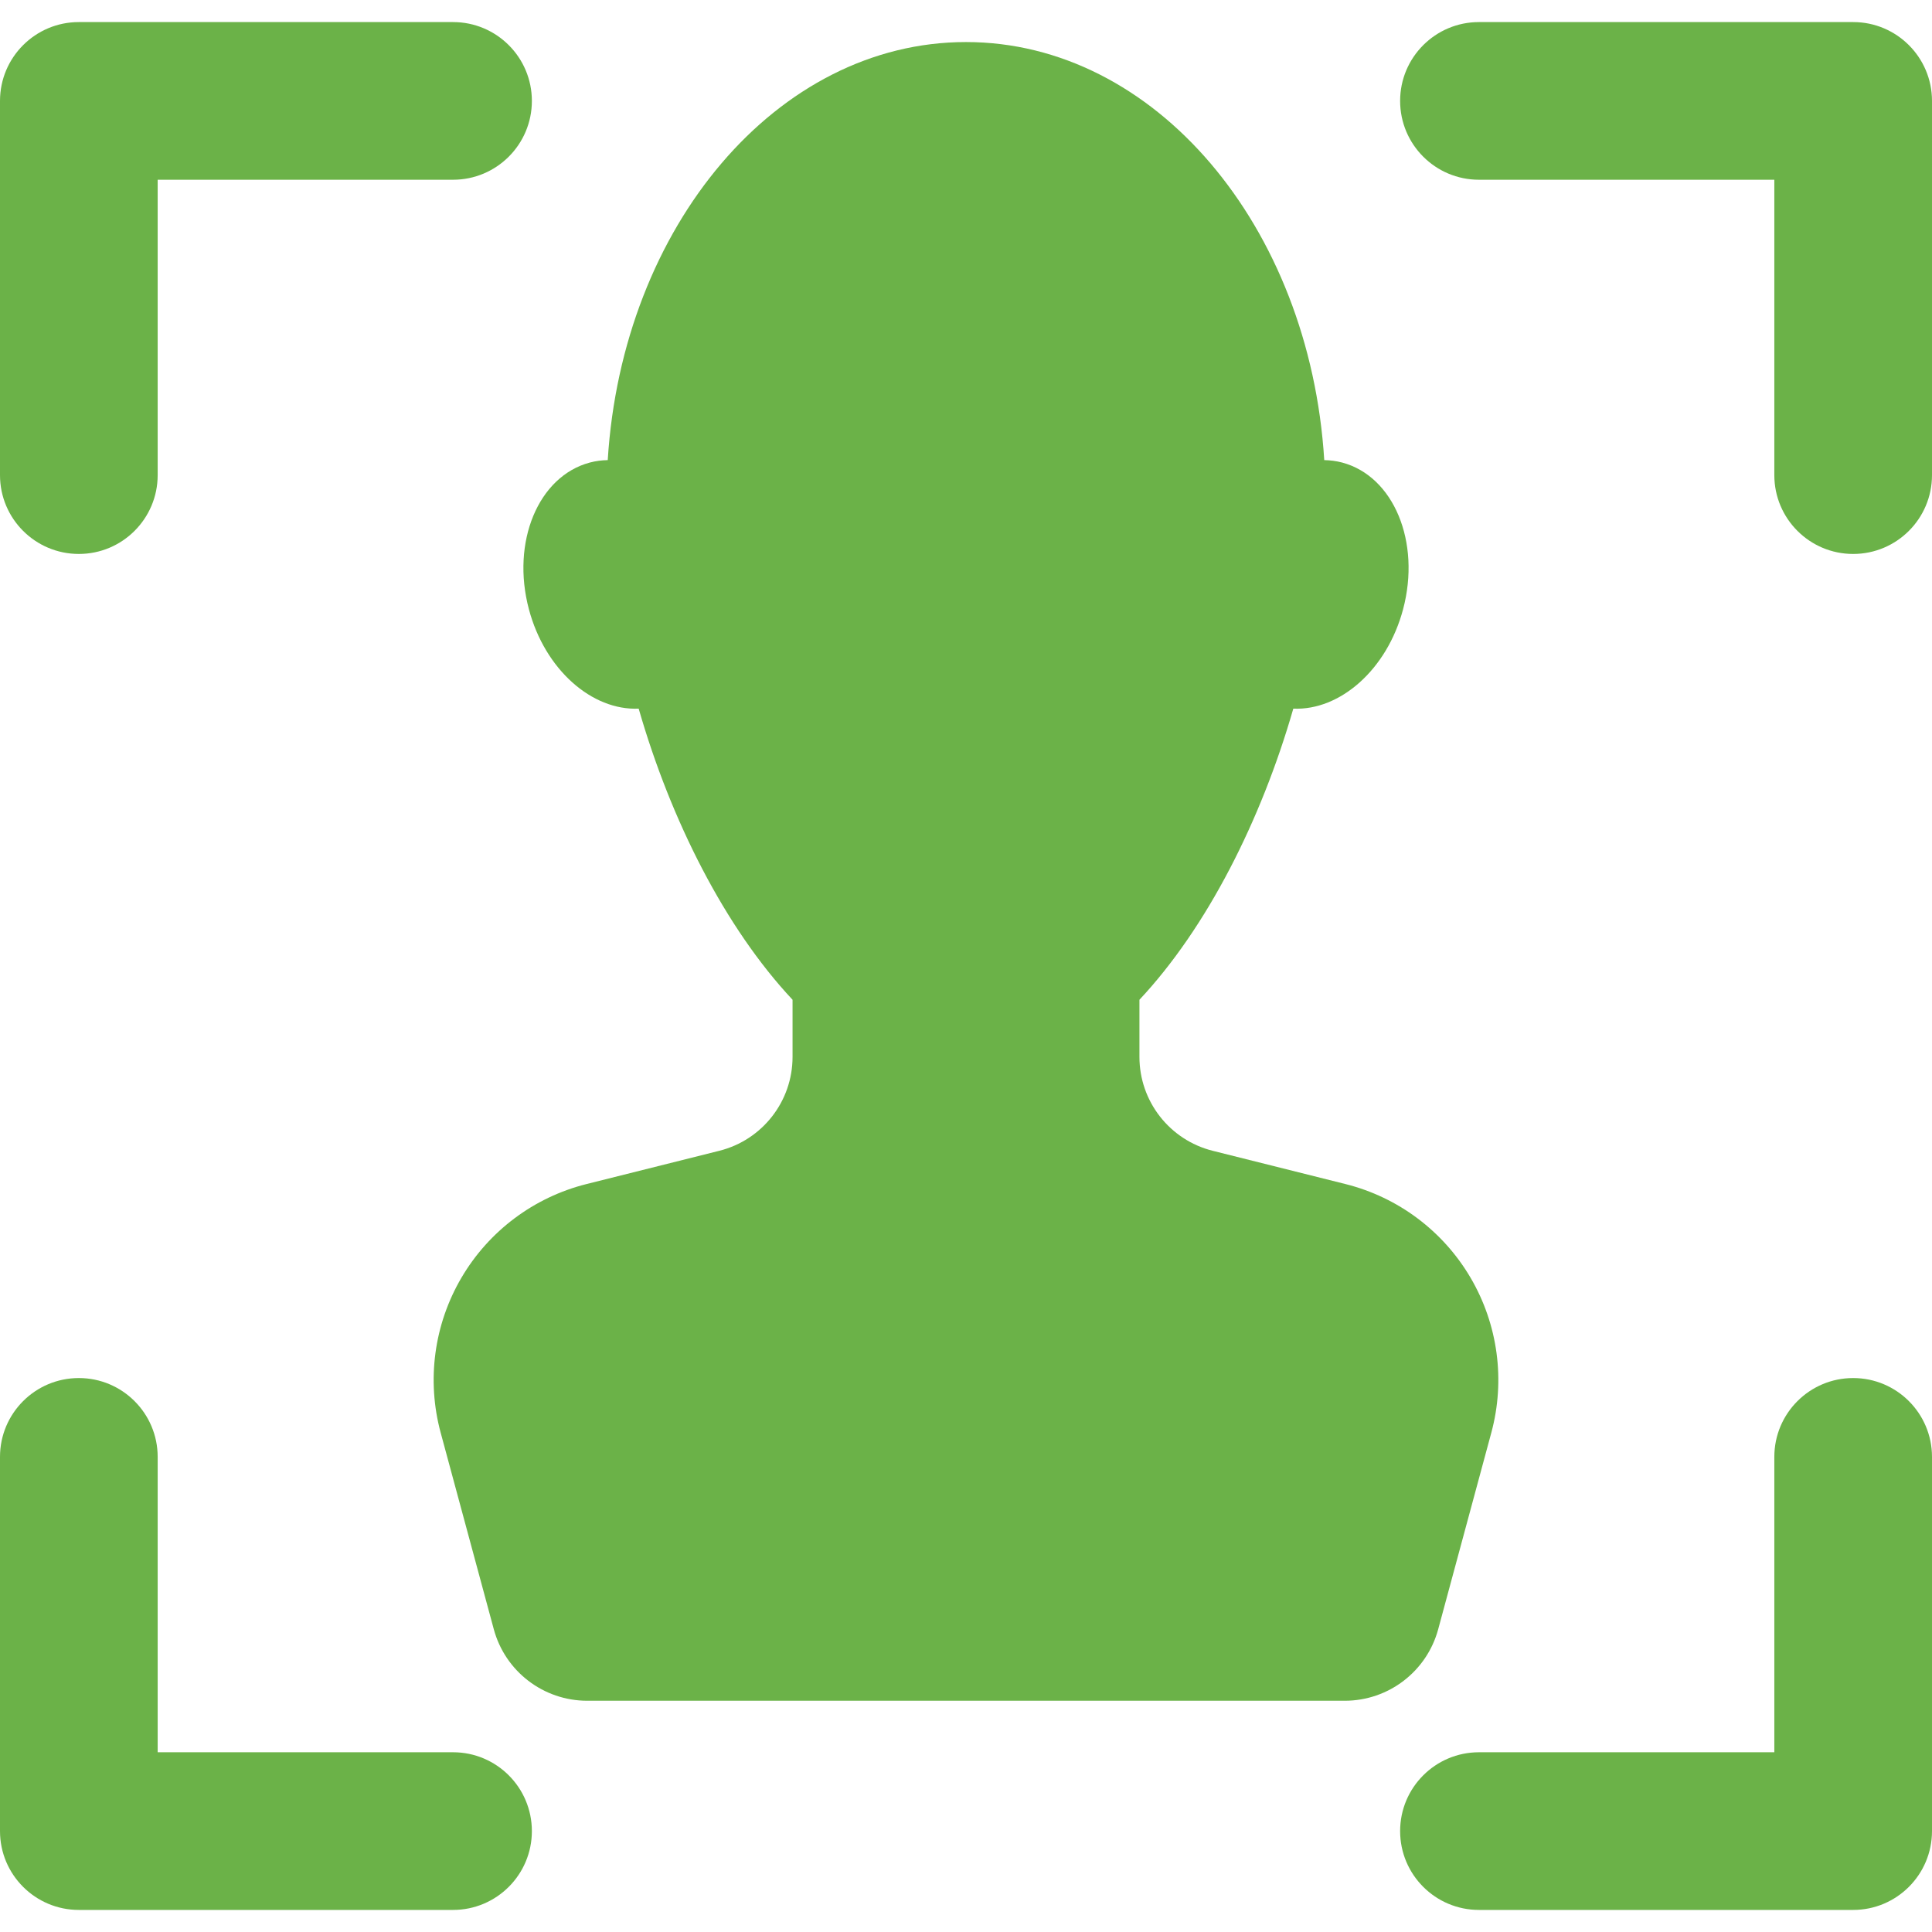 <?xml version="1.0" encoding="iso-8859-1"?>
<!-- Generator: Adobe Illustrator 18.0.0, SVG Export Plug-In . SVG Version: 6.00 Build 0)  -->
<!DOCTYPE svg PUBLIC "-//W3C//DTD SVG 1.1//EN" "http://www.w3.org/Graphics/SVG/1.1/DTD/svg11.dtd">
<svg xmlns="http://www.w3.org/2000/svg" xmlns:xlink="http://www.w3.org/1999/xlink" version="1.1" id="Capa_1" x="0px" y="0px" viewBox="0 0 306.333 306.333" style="enable-background:new 0 0 306.333 306.333;" xml:space="preserve" width="512px" height="512px">
<g>
	<path d="M12.5,87.833c6.903,0,12.5-5.597,12.5-12.5V28.5h46.833c6.903,0,12.5-5.597,12.5-12.5s-5.597-12.5-12.5-12.5H12.5   C5.597,3.5,0,9.096,0,16v59.334C0,82.237,5.597,87.833,12.5,87.833z" fill="#6bb248"/>
	<path d="M293.833,3.5H234.5C227.597,3.5,222,9.096,222,16s5.597,12.5,12.5,12.5h46.833v46.834c0,6.903,5.597,12.5,12.5,12.5   s12.5-5.597,12.5-12.5V16C306.333,9.096,300.736,3.5,293.833,3.5z" fill="#6bb248"/>
	<path d="M71.833,277.833H25V231c0-6.903-5.597-12.5-12.5-12.5S0,224.096,0,231v59.334c0,6.903,5.597,12.5,12.5,12.5h59.333   c6.903,0,12.5-5.597,12.5-12.5S78.736,277.833,71.833,277.833z" fill="#6bb248"/>
	<path d="M293.833,218.5c-6.903,0-12.5,5.597-12.5,12.5v46.834H234.5c-6.903,0-12.5,5.597-12.5,12.5s5.597,12.5,12.5,12.5h59.333   c6.903,0,12.5-5.597,12.5-12.5V231C306.333,224.096,300.736,218.5,293.833,218.5z" fill="#6bb248"/>
	<path d="M228.037,258.327l8.425-31.172c2.242-8.297,1.055-17.148-3.295-24.561c-4.35-7.413-11.498-12.766-19.835-14.854   l-21.052-5.274c-6.826-1.71-11.614-7.845-11.614-14.882v-9.066c10.702-11.42,19.303-28.449,24.397-46.157   c7.408,0.328,14.857-6.178,17.405-15.753c2.841-10.674-1.482-21.091-9.658-23.267c-0.94-0.25-1.89-0.367-2.84-0.386   c-2.307-37.091-26.849-66.287-56.805-66.287c-29.956,0-54.497,29.197-56.805,66.287c-0.95,0.019-1.9,0.135-2.84,0.386   c-8.175,2.176-12.499,12.594-9.658,23.267c2.549,9.575,9.998,16.081,17.405,15.753c5.094,17.708,13.695,34.737,24.397,46.157v9.066   c0,7.037-4.788,13.172-11.614,14.882l-21.052,5.274c-8.337,2.089-15.485,7.441-19.835,14.854   c-4.35,7.413-5.537,16.263-3.295,24.561l8.425,31.172c1.809,6.691,7.879,11.339,14.811,11.339h120.119   C220.158,269.667,226.228,265.019,228.037,258.327z" fill="#6bb248"/>
</g>
<g>
</g>
<g>
</g>
<g>
</g>
<g>
</g>
<g>
</g>
<g>
</g>
<g>
</g>
<g>
</g>
<g>
</g>
<g>
</g>
<g>
</g>
<g>
</g>
<g>
</g>
<g>
</g>
<g>
</g>
</svg>
